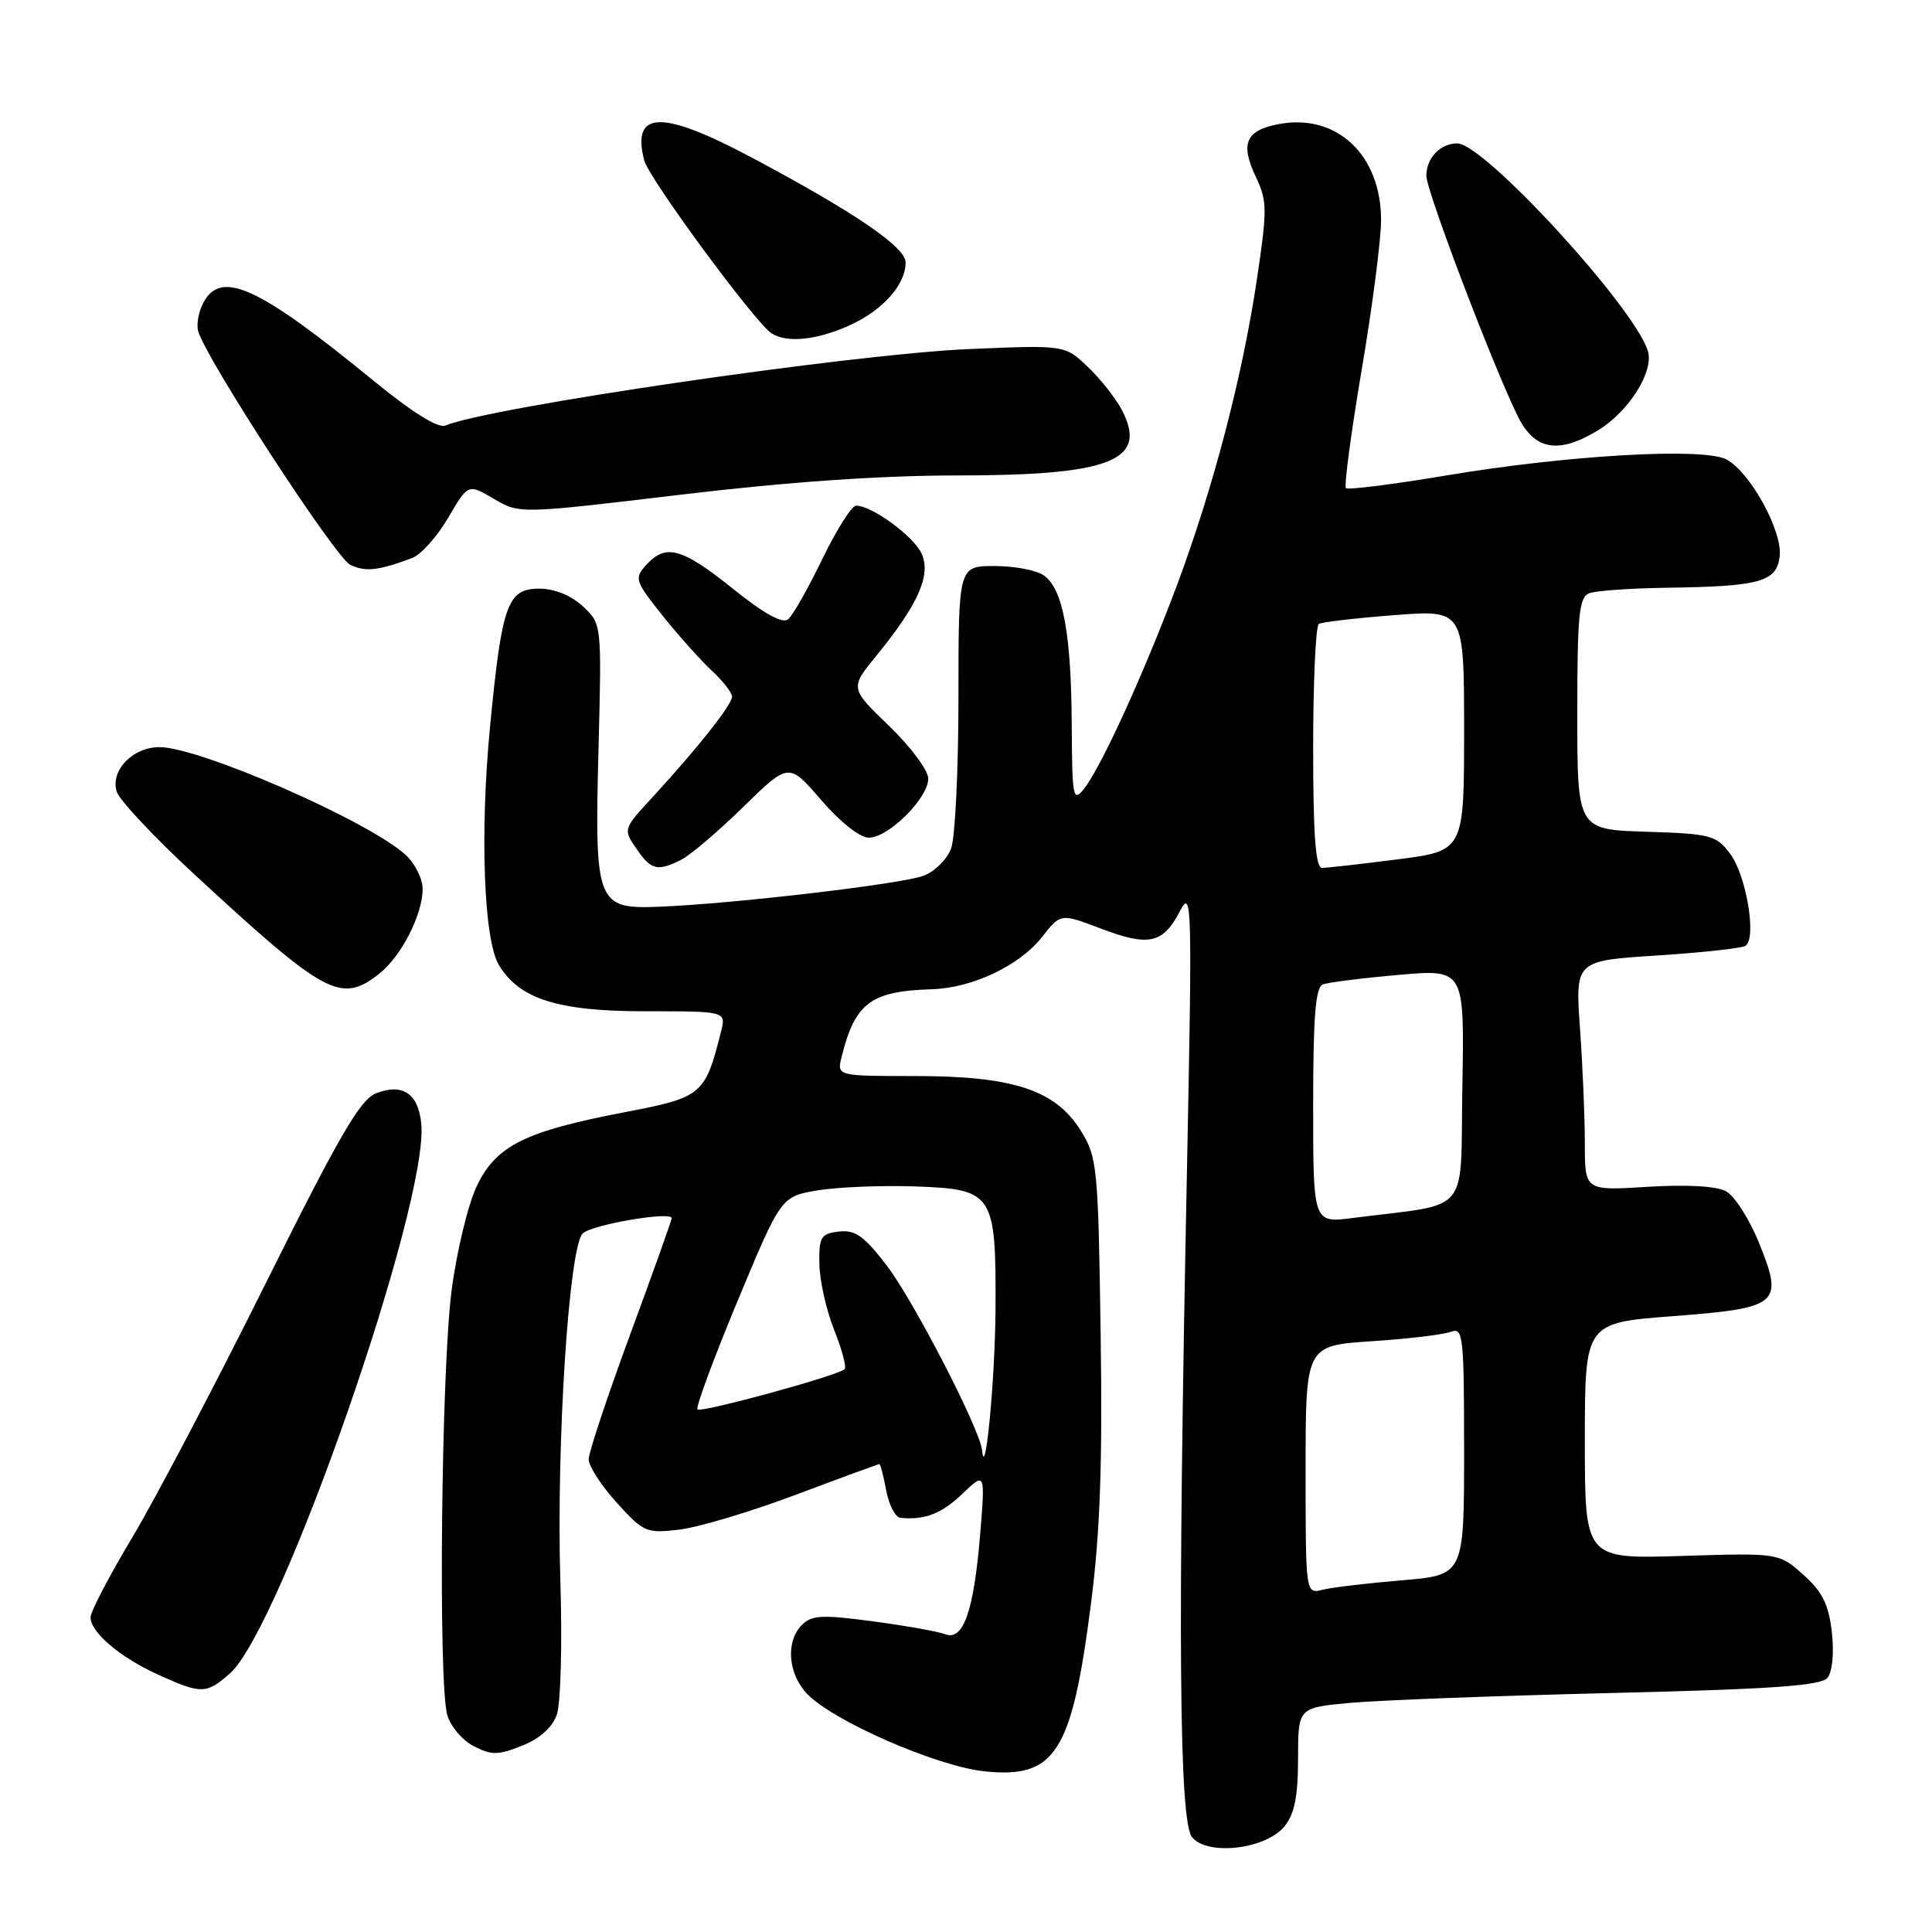 <?xml version="1.0" encoding="UTF-8" standalone="no"?>
<!DOCTYPE svg PUBLIC "-//W3C//DTD SVG 1.1//EN" "http://www.w3.org/Graphics/SVG/1.1/DTD/svg11.dtd" >
<svg xmlns="http://www.w3.org/2000/svg" xmlns:xlink="http://www.w3.org/1999/xlink" version="1.1" viewBox="0 0 256 256">
 <g >
 <path fill="currentColor"
d=" M 170.21 241.99 C 171.53 240.35 172.00 238.02 172.00 233.03 C 172.00 226.29 172.00 226.29 178.75 225.65 C 182.46 225.30 197.99 224.71 213.26 224.34 C 234.68 223.83 241.28 223.37 242.14 222.33 C 242.80 221.53 243.04 219.07 242.73 216.27 C 242.31 212.60 241.49 210.93 238.96 208.67 C 235.71 205.77 235.71 205.77 222.86 206.17 C 210.00 206.57 210.00 206.57 210.00 190.93 C 210.00 175.29 210.00 175.29 221.65 174.40 C 235.82 173.31 236.38 172.83 233.04 164.59 C 231.77 161.48 229.82 158.44 228.69 157.84 C 227.43 157.16 223.45 156.94 218.32 157.26 C 210.00 157.78 210.00 157.78 210.00 151.54 C 210.00 148.11 209.71 141.26 209.36 136.31 C 208.72 127.31 208.72 127.31 219.53 126.61 C 225.47 126.23 230.76 125.65 231.28 125.33 C 232.80 124.39 231.41 116.02 229.26 113.14 C 227.42 110.67 226.70 110.48 218.15 110.21 C 209.00 109.92 209.00 109.92 209.00 94.57 C 209.00 81.49 209.23 79.12 210.58 78.61 C 211.45 78.27 216.06 77.95 220.83 77.88 C 233.24 77.71 235.43 77.10 235.82 73.70 C 236.20 70.37 231.91 62.56 228.77 60.88 C 225.77 59.27 207.72 60.30 191.66 63.00 C 184.60 64.18 178.61 64.94 178.34 64.68 C 178.08 64.42 179.02 57.36 180.43 49.00 C 181.85 40.65 183.00 31.71 183.00 29.15 C 182.99 20.52 177.12 15.00 169.46 16.44 C 165.06 17.27 164.30 19.01 166.42 23.47 C 167.92 26.63 167.93 27.78 166.53 37.12 C 164.61 49.94 160.78 64.60 155.97 77.50 C 151.64 89.09 145.93 101.62 143.65 104.50 C 142.18 106.36 142.06 105.76 142.01 96.00 C 141.94 83.97 140.86 78.10 138.36 76.28 C 137.40 75.57 134.45 75.00 131.81 75.00 C 127.00 75.00 127.00 75.00 127.00 92.43 C 127.00 102.02 126.56 111.03 126.02 112.45 C 125.48 113.87 123.84 115.49 122.39 116.04 C 119.53 117.13 97.31 119.74 87.50 120.14 C 79.02 120.49 78.77 119.86 79.31 99.08 C 79.73 82.66 79.73 82.66 77.22 80.33 C 75.66 78.88 73.47 78.00 71.45 78.00 C 67.24 78.00 66.50 80.07 64.94 96.22 C 63.57 110.36 64.10 124.56 66.11 127.88 C 68.85 132.40 73.94 134.00 85.57 134.00 C 96.22 134.00 96.22 134.00 95.54 136.69 C 93.44 145.07 93.03 145.41 82.89 147.35 C 69.56 149.90 65.77 151.78 63.19 157.13 C 62.03 159.53 60.52 165.78 59.84 171.00 C 58.47 181.43 58.05 222.88 59.26 227.23 C 59.68 228.73 61.26 230.60 62.76 231.37 C 65.13 232.59 66.00 232.59 69.18 231.31 C 71.55 230.37 73.19 228.89 73.79 227.17 C 74.30 225.70 74.51 217.75 74.25 209.50 C 73.70 191.34 75.39 165.15 77.22 163.43 C 78.47 162.26 89.00 160.46 89.00 161.42 C 89.00 161.68 86.53 168.62 83.50 176.82 C 80.48 185.03 78.00 192.48 78.00 193.37 C 78.00 194.26 79.67 196.85 81.72 199.11 C 85.27 203.04 85.65 203.20 90.02 202.68 C 92.53 202.39 99.47 200.31 105.43 198.07 C 111.39 195.83 116.39 194.00 116.52 194.00 C 116.66 194.00 117.07 195.57 117.43 197.50 C 117.80 199.43 118.63 201.05 119.30 201.12 C 122.56 201.43 124.76 200.58 127.52 197.94 C 130.55 195.04 130.55 195.04 129.88 203.27 C 129.05 213.41 127.65 217.46 125.27 216.55 C 124.34 216.19 120.03 215.42 115.69 214.84 C 108.98 213.94 107.57 214.00 106.27 215.30 C 104.09 217.48 104.39 221.73 106.92 224.42 C 110.30 228.01 124.11 234.05 130.45 234.71 C 139.85 235.68 142.01 232.30 144.55 212.58 C 145.77 203.09 146.10 194.03 145.84 176.69 C 145.52 154.57 145.39 153.33 143.21 149.82 C 139.86 144.43 134.25 142.58 121.25 142.58 C 110.89 142.58 110.89 142.58 111.52 140.04 C 113.29 132.89 115.39 131.32 123.50 131.08 C 128.87 130.91 135.12 127.94 138.10 124.13 C 140.54 121.02 140.54 121.02 145.87 123.04 C 152.22 125.46 154.09 125.05 156.34 120.74 C 157.94 117.67 157.99 119.46 157.27 155.50 C 156.03 216.61 156.23 241.37 157.96 243.45 C 160.03 245.95 167.75 245.03 170.21 241.99 Z  M 30.45 221.75 C 37.23 215.81 56.86 159.42 55.82 148.89 C 55.42 144.90 53.37 143.51 49.87 144.85 C 47.73 145.67 45.03 150.32 35.14 170.18 C 28.49 183.56 20.56 198.65 17.52 203.73 C 14.48 208.80 12.00 213.56 12.00 214.30 C 12.00 216.30 15.90 219.61 21.00 221.92 C 26.69 224.50 27.33 224.49 30.45 221.75 Z  M 50.24 129.03 C 53.18 126.71 56.00 121.21 56.00 117.77 C 56.00 116.44 54.99 114.42 53.75 113.28 C 48.88 108.81 26.48 99.00 21.13 99.00 C 17.57 99.00 14.58 102.12 15.47 104.91 C 15.83 106.04 20.48 110.99 25.81 115.91 C 43.16 131.93 45.18 133.01 50.24 129.03 Z  M 90.32 113.89 C 91.52 113.27 95.21 110.13 98.51 106.90 C 104.52 101.03 104.52 101.03 108.82 106.02 C 111.33 108.93 113.95 111.00 115.13 111.00 C 117.73 111.00 123.00 105.75 123.00 103.17 C 123.00 102.08 120.66 98.94 117.81 96.19 C 112.61 91.18 112.61 91.18 116.16 86.84 C 121.67 80.09 123.40 76.18 122.12 73.36 C 121.07 71.05 115.55 67.01 113.44 67.00 C 112.86 67.00 110.85 70.18 108.97 74.06 C 107.09 77.95 105.05 81.55 104.43 82.06 C 103.69 82.68 101.23 81.32 97.09 77.99 C 90.34 72.58 88.22 72.00 85.62 74.87 C 84.02 76.64 84.13 76.98 87.83 81.62 C 89.98 84.30 92.92 87.59 94.37 88.92 C 95.81 90.26 97.00 91.79 97.00 92.32 C 97.00 93.36 92.51 99.04 86.63 105.45 C 82.46 109.98 82.50 109.84 84.56 112.78 C 86.32 115.29 87.22 115.47 90.32 113.89 Z  M 54.61 73.94 C 55.77 73.51 57.91 71.12 59.38 68.62 C 62.03 64.09 62.03 64.09 65.43 66.09 C 68.83 68.10 68.83 68.10 90.18 65.55 C 104.33 63.86 116.69 63.00 126.80 63.00 C 147.19 63.00 152.16 61.03 148.66 54.34 C 147.85 52.78 145.81 50.20 144.13 48.60 C 141.09 45.71 141.09 45.71 128.29 46.26 C 112.82 46.93 64.99 53.92 59.00 56.39 C 58.05 56.78 54.59 54.62 49.50 50.45 C 34.22 37.95 29.31 35.69 26.95 40.10 C 26.33 41.26 26.01 42.95 26.25 43.85 C 27.17 47.35 44.44 73.89 46.41 74.84 C 48.43 75.81 50.11 75.62 54.61 73.94 Z  M 211.76 57.01 C 215.85 54.51 219.19 49.19 218.35 46.50 C 216.52 40.65 196.64 19.00 193.10 19.00 C 190.85 19.00 189.00 20.94 189.00 23.30 C 189.00 25.31 197.97 48.86 201.16 55.25 C 203.38 59.67 206.53 60.19 211.76 57.01 Z  M 112.62 43.09 C 116.99 41.10 120.00 37.71 120.00 34.77 C 120.00 32.73 113.17 28.09 99.50 20.82 C 87.64 14.52 83.66 14.64 85.36 21.25 C 85.97 23.63 100.09 42.81 102.24 44.17 C 104.31 45.48 108.24 45.07 112.62 43.09 Z  M 173.00 194.76 C 173.00 178.30 173.00 178.30 181.75 177.72 C 186.56 177.41 191.29 176.84 192.25 176.47 C 193.87 175.84 194.00 176.98 194.00 192.25 C 194.00 208.71 194.00 208.71 185.75 209.40 C 181.21 209.78 176.49 210.34 175.25 210.65 C 173.00 211.22 173.00 211.22 173.00 194.76 Z  M 130.13 192.16 C 129.87 189.41 121.05 172.33 117.50 167.69 C 114.50 163.78 113.33 162.94 111.16 163.19 C 108.76 163.47 108.51 163.89 108.57 167.50 C 108.61 169.70 109.49 173.62 110.53 176.21 C 111.56 178.81 112.19 181.15 111.92 181.42 C 111.06 182.27 92.91 187.24 92.42 186.75 C 92.16 186.49 94.55 180.04 97.72 172.41 C 103.50 158.54 103.50 158.54 108.34 157.73 C 111.01 157.29 116.85 157.05 121.32 157.21 C 131.64 157.58 131.99 158.12 131.91 173.50 C 131.86 182.71 130.54 196.56 130.13 192.16 Z  M 174.00 146.50 C 174.00 134.69 174.31 130.82 175.29 130.44 C 176.00 130.17 180.52 129.60 185.32 129.18 C 194.05 128.41 194.05 128.41 193.77 143.95 C 193.47 161.35 195.13 159.35 179.25 161.39 C 174.00 162.07 174.00 162.07 174.00 146.50 Z  M 174.00 99.06 C 174.00 90.29 174.34 82.92 174.75 82.67 C 175.16 82.43 179.66 81.90 184.75 81.51 C 194.00 80.79 194.00 80.79 194.00 96.76 C 194.00 112.74 194.00 112.74 185.18 113.87 C 180.33 114.49 175.83 115.00 175.18 115.00 C 174.32 115.00 174.00 110.66 174.00 99.06 Z "/>
</g>
</svg>
